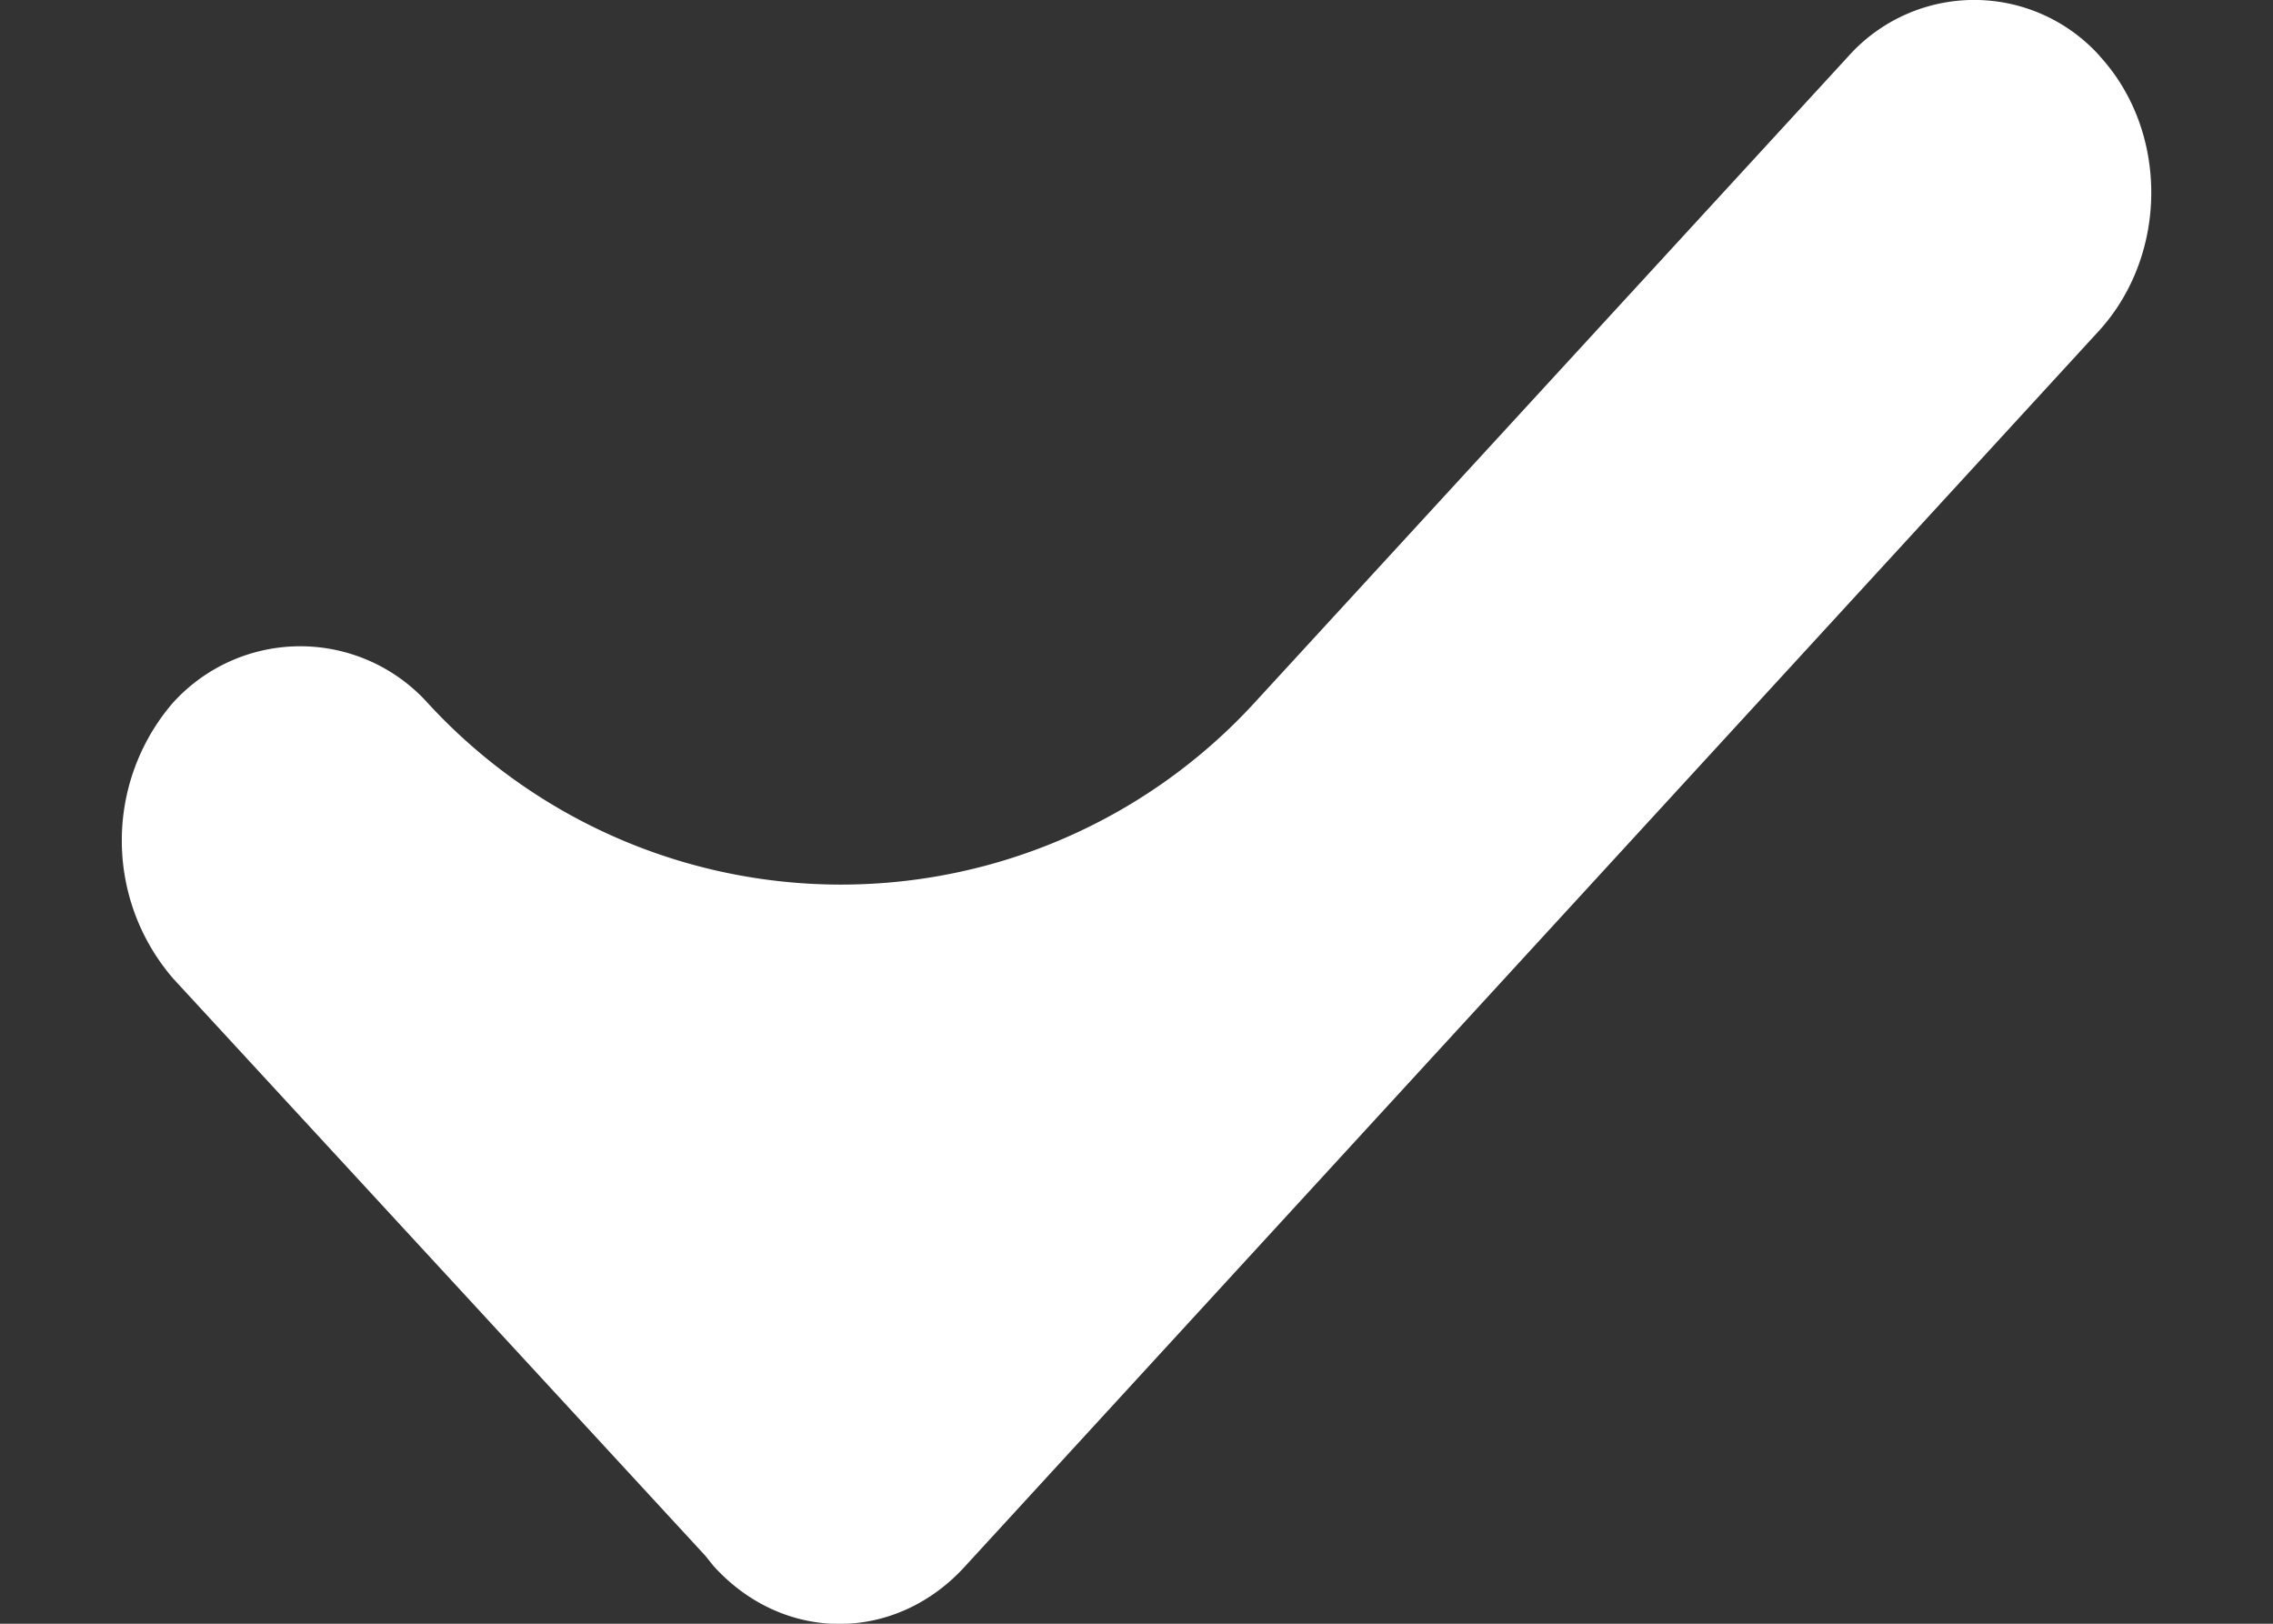 <svg width="14" height="10" viewBox="0 0 14 10" fill="none" xmlns="http://www.w3.org/2000/svg"><rect x="0" y="0" width="14" height="10" fill="#333333" stroke="none"/><path fill-rule="evenodd" clip-rule="evenodd" d="M12.933.345a1.039 1.039 0 00-1.547 0L7.725 4.33a3.456 3.456 0 01-5.102-.013 1.057 1.057 0 00-1.563.017 1.3 1.3 0 00.008 1.694l3.277 3.554.048.06c.43.479 1.124.479 1.555 0l6.985-7.61c.423-.47.423-1.225 0-1.686z" fill="white"/></svg>